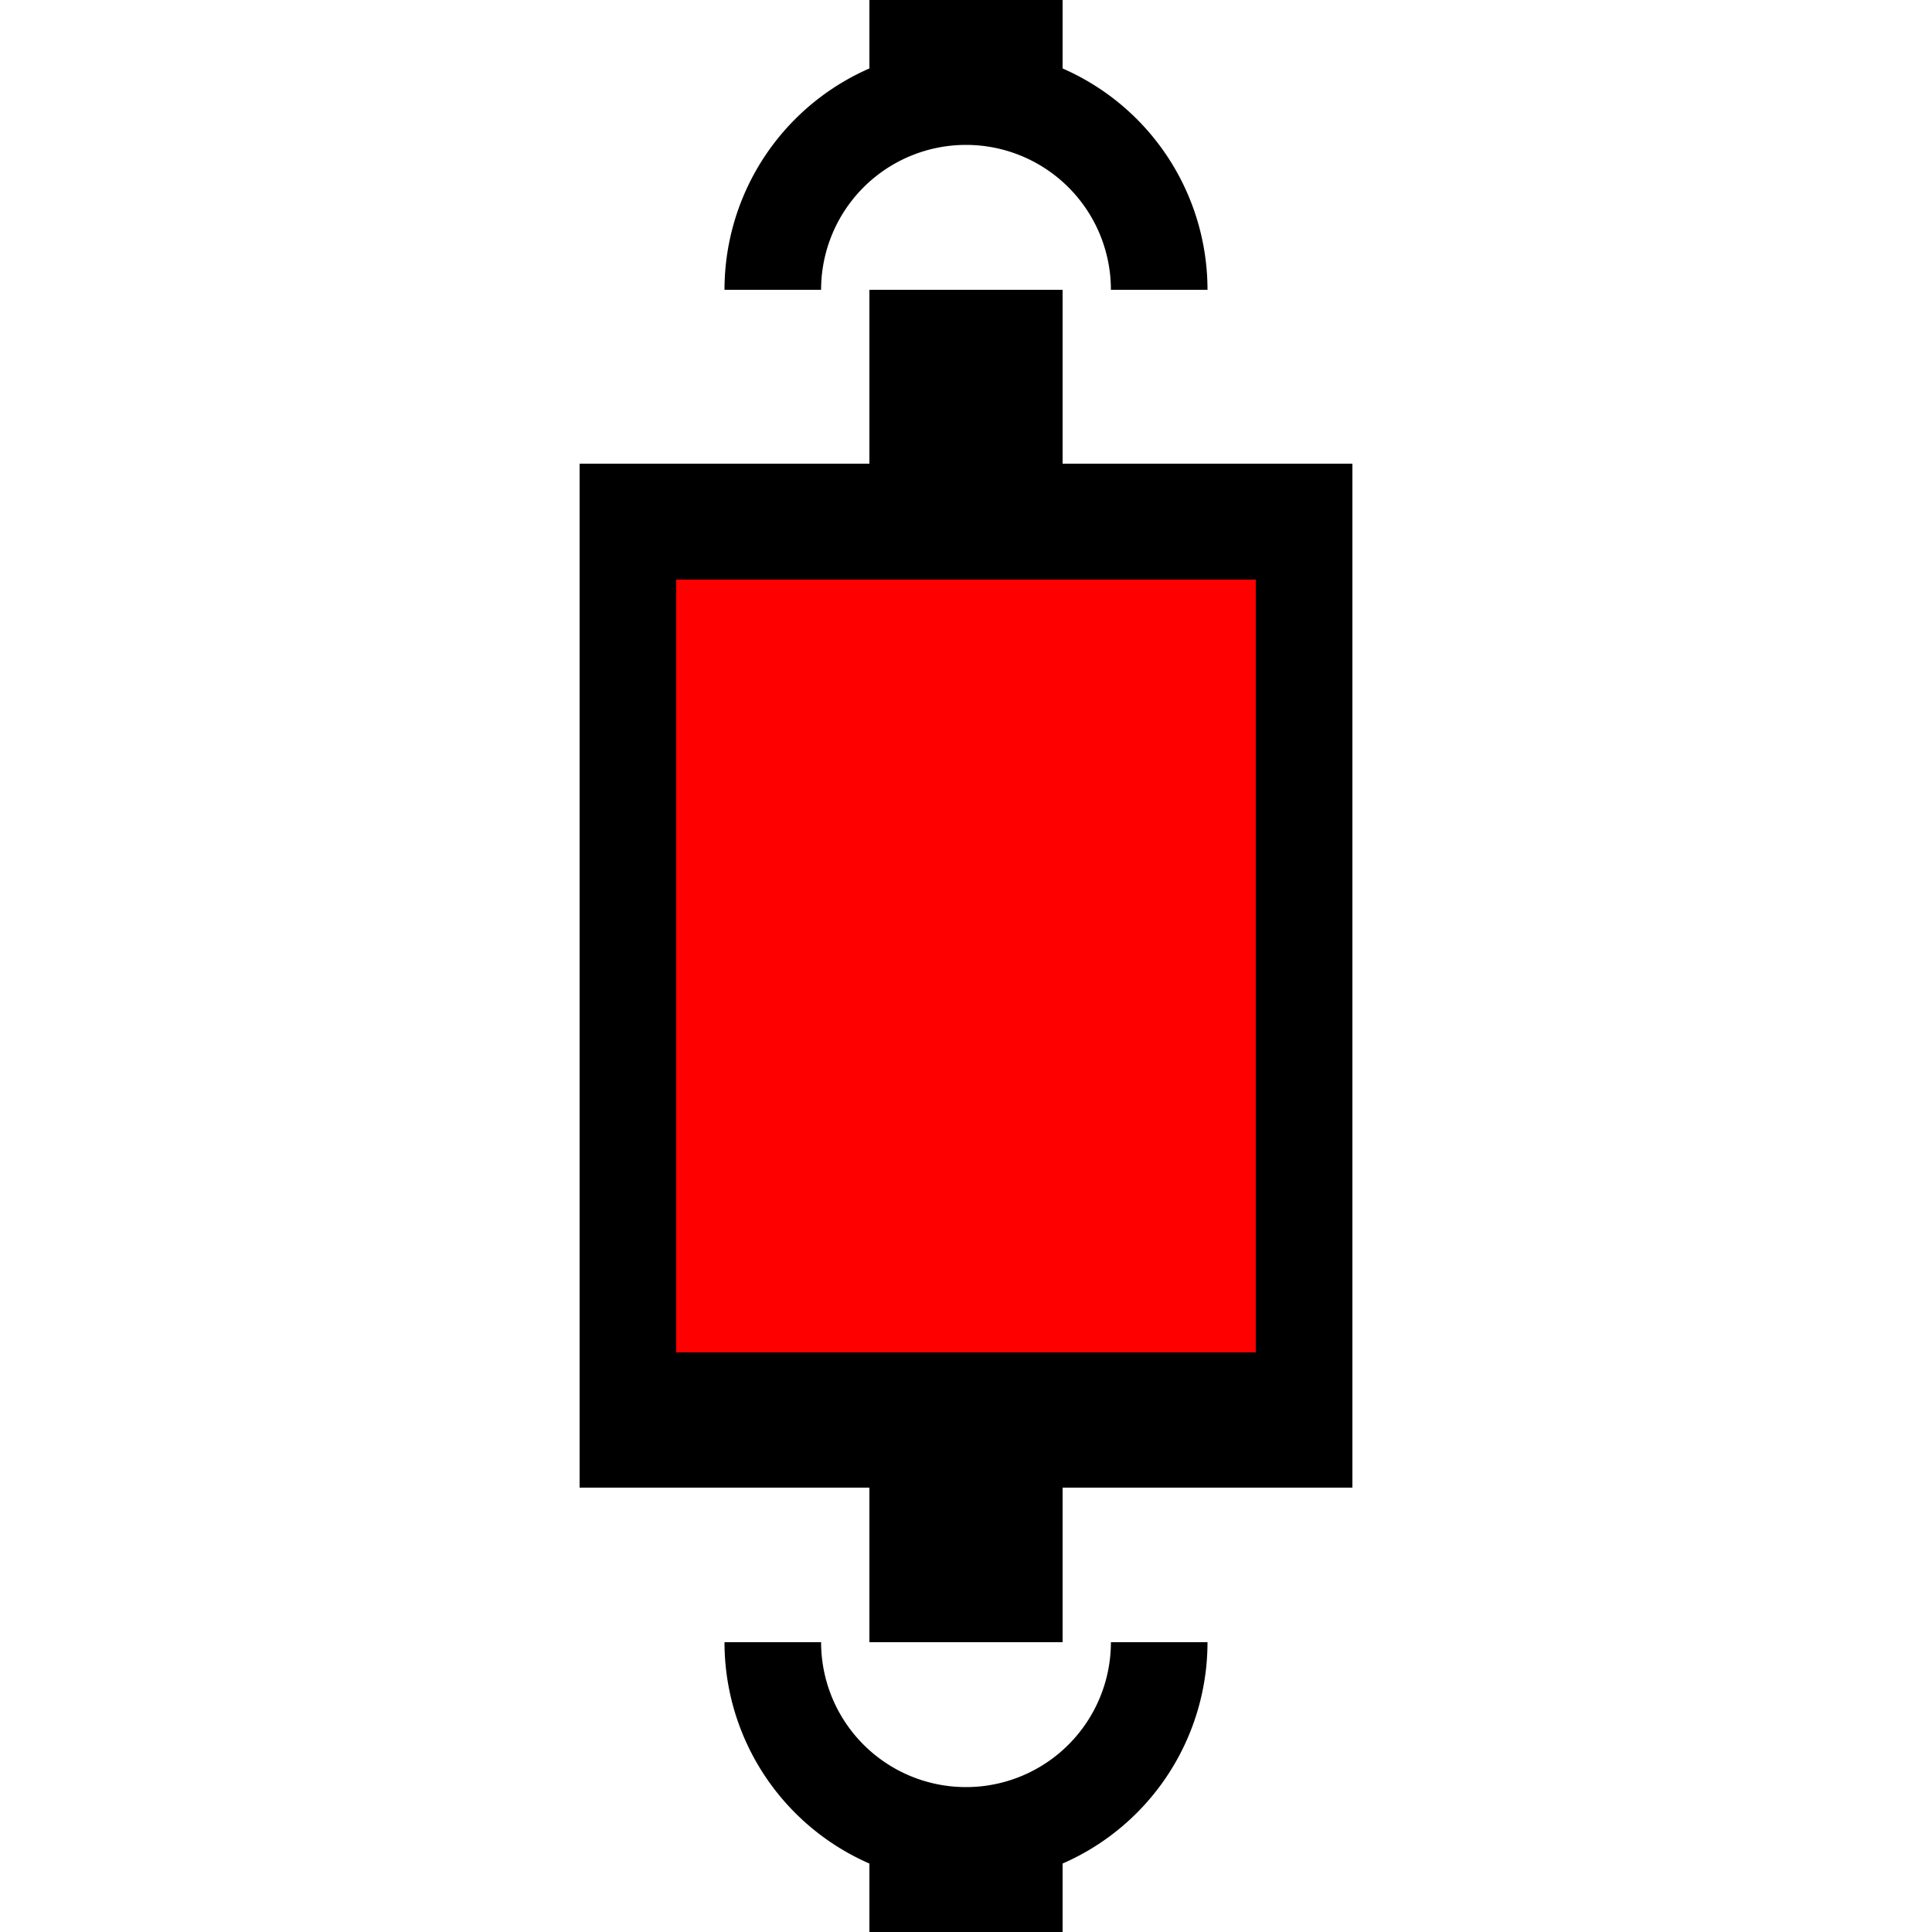 <?xml version="1.0" encoding="UTF-8" standalone="no"?>
<svg
    xmlns:svg="http://www.w3.org/2000/svg"
    xmlns="http://www.w3.org/2000/svg"
    width="100"
    height="100"
    viewBox="0 0 100 100">
    
    <line x1="50"  y1="0" x2="50" y2="5" stroke-width="10" stroke="black"/>
    <line x1="50"  y1="95" x2="50" y2="100" stroke-width="10" stroke="black"/>
   
    <path d="M 40,15 a 10,10 0 1 1 20,0" fill="none" stroke-width="5" stroke="black"/>
    <path d="M 40,85 a 10,10 1 0 0 20,0" fill="none" stroke-width="5" stroke="black"/>      
    
   
    <line x1="50"  y1="15" x2="50" y2="25" stroke-width="10" stroke="black"/>
    <line x1="50"  y1="75" x2="50" y2="85" stroke-width="10" stroke="black"/>
   
    <path d="M 30, 27 h 37 v 47 h -34 v -47" stroke-width="6" stroke="black"/> 
    <rect x="35" y="30" width="30" height="40" stroke-width="0" fill="red" />
   
   
</svg>

